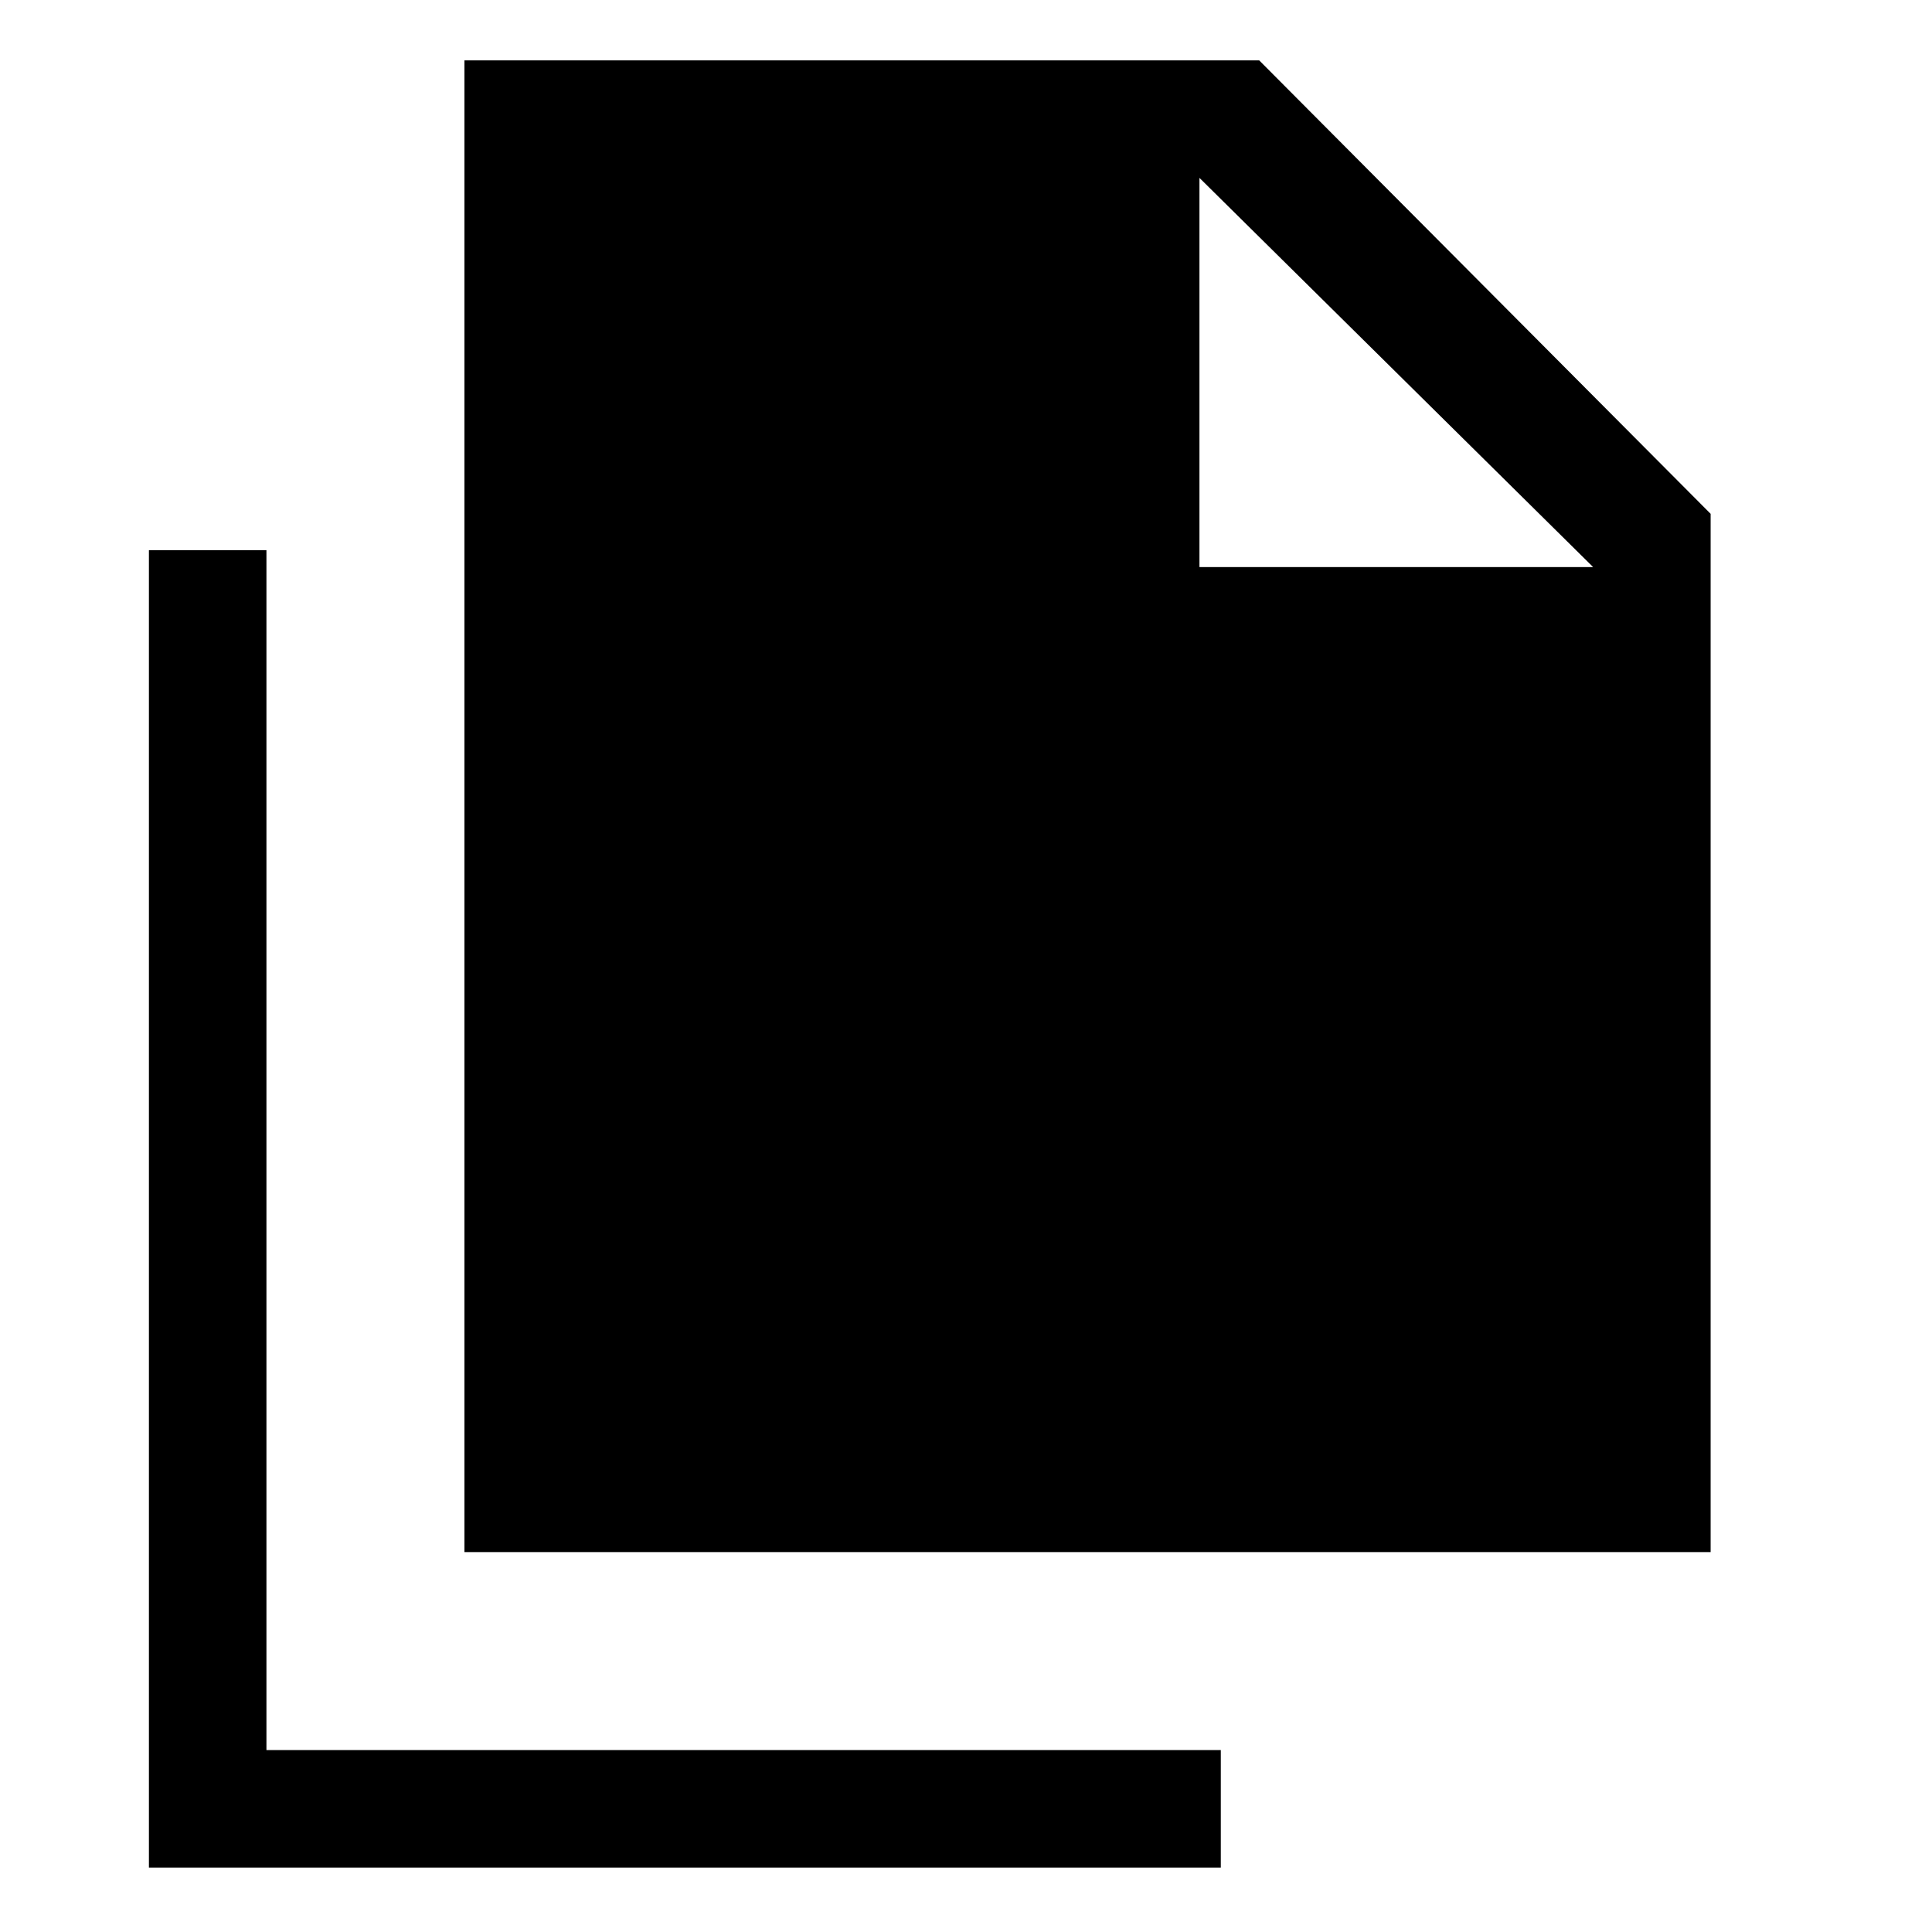 <svg xmlns="http://www.w3.org/2000/svg" height="48" viewBox="0 -960 960 960" width="48"><path d="M230.77-188.77V-930h394.92L850-704.69v515.92H230.77ZM596-678.23h195.61L596-871.61v193.38ZM74-32v-654.61h58.39v596.22h474.22V-32H74Z"/></svg>